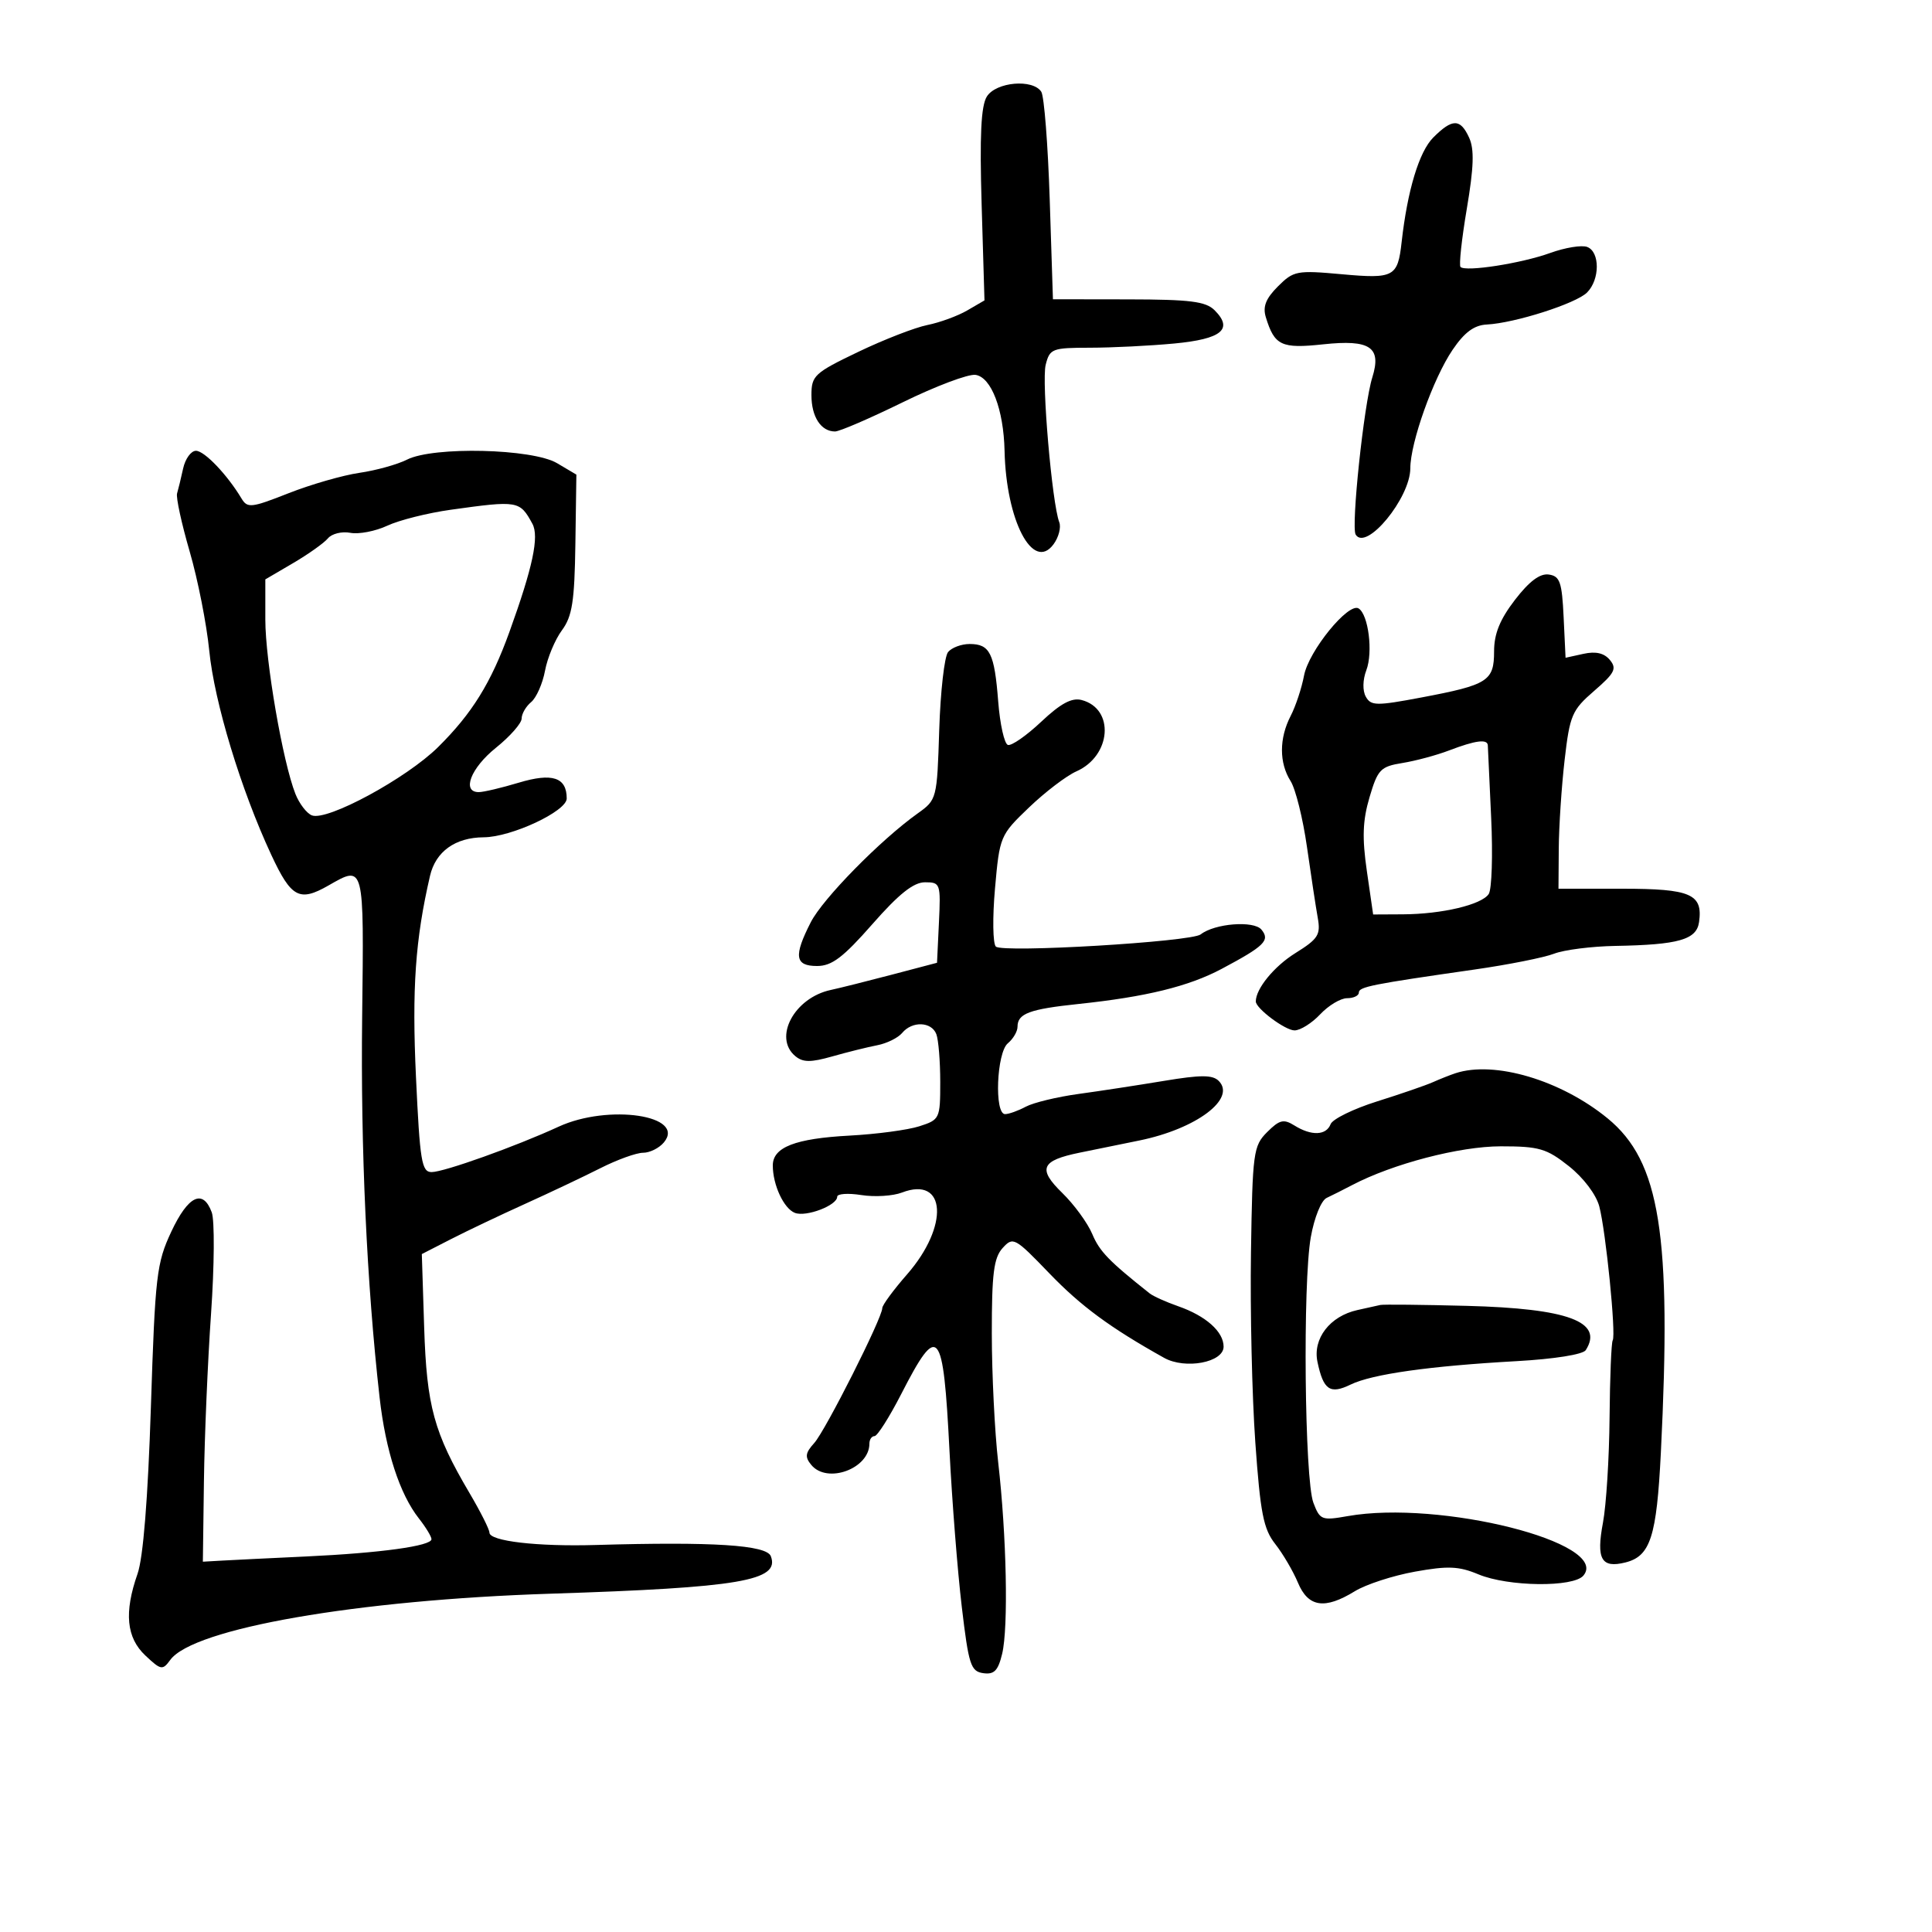 <svg xmlns="http://www.w3.org/2000/svg" width="300" height="300" viewBox="0 0 300 300" version="1.1">
	<path d="M 153.235 14.995 C 152.330 16.444, 152.109 21.052, 152.429 31.818 L 152.869 46.646 150.184 48.208 C 148.708 49.066, 145.925 50.084, 144 50.470 C 142.075 50.855, 137.238 52.735, 133.250 54.647 C 126.458 57.904, 126 58.329, 126 61.362 C 126 64.722, 127.481 67, 129.666 67 C 130.362 67, 135.098 64.957, 140.190 62.460 C 145.283 59.963, 150.361 58.050, 151.475 58.210 C 153.925 58.561, 155.844 63.576, 155.988 70 C 156.230 80.853, 160.394 88.821, 163.581 84.529 C 164.386 83.444, 164.792 81.899, 164.483 81.094 C 163.357 78.160, 161.722 59.244, 162.371 56.659 C 163.004 54.137, 163.360 54, 169.269 53.993 C 172.696 53.989, 178.578 53.695, 182.340 53.340 C 189.703 52.645, 191.550 51.121, 188.602 48.174 C 187.233 46.805, 184.814 46.500, 175.216 46.486 L 163.500 46.469 163 30.985 C 162.725 22.468, 162.136 14.938, 161.691 14.250 C 160.374 12.215, 154.657 12.719, 153.235 14.995 M 222.556 21.353 C 220.362 23.547, 218.543 29.563, 217.643 37.606 C 217.039 43.005, 216.456 43.317, 208.360 42.584 C 201.361 41.949, 200.866 42.044, 198.434 44.475 C 196.546 46.363, 196.055 47.618, 196.560 49.267 C 197.910 53.670, 198.958 54.164, 205.472 53.466 C 212.755 52.686, 214.563 53.905, 213.092 58.602 C 211.785 62.773, 209.770 81.819, 210.508 83.013 C 212.136 85.648, 218.982 77.342, 218.993 72.718 C 219.003 68.707, 222.559 58.738, 225.556 54.322 C 227.409 51.592, 228.899 50.491, 230.873 50.391 C 235.209 50.173, 244.724 47.133, 246.439 45.418 C 248.442 43.415, 248.457 39.112, 246.462 38.347 C 245.617 38.023, 243.029 38.443, 240.712 39.282 C 236.255 40.896, 227.583 42.249, 226.788 41.454 C 226.528 41.195, 226.970 37.114, 227.770 32.385 C 228.853 25.983, 228.946 23.176, 228.133 21.394 C 226.764 18.388, 225.530 18.379, 222.556 21.353 M 28.436 72.750 C 28.104 74.263, 27.681 76.006, 27.496 76.624 C 27.311 77.242, 28.193 81.301, 29.455 85.644 C 30.718 89.987, 32.084 96.906, 32.491 101.020 C 33.284 109.040, 37.407 122.616, 42.128 132.750 C 45.226 139.401, 46.490 140.078, 51 137.500 C 56.587 134.306, 56.523 134.059, 56.235 157.916 C 55.988 178.383, 56.949 199.346, 58.944 217 C 59.880 225.276, 62.061 231.991, 65.048 235.788 C 66.122 237.153, 67 238.601, 67 239.005 C 67 240.059, 59.067 241.151, 47.500 241.690 C 42 241.947, 36.150 242.234, 34.500 242.328 L 31.500 242.500 31.666 230 C 31.757 223.125, 32.254 211.425, 32.771 204 C 33.288 196.575, 33.337 189.488, 32.880 188.250 C 31.519 184.564, 29.216 185.664, 26.600 191.250 C 24.313 196.135, 24.092 198.029, 23.430 218.500 C 22.969 232.727, 22.237 241.869, 21.359 244.376 C 19.247 250.400, 19.622 254.296, 22.581 257.076 C 25.002 259.351, 25.240 259.392, 26.446 257.742 C 30.018 252.858, 55.432 248.437, 85.500 247.468 C 114.890 246.522, 121.156 245.455, 119.694 241.645 C 119.026 239.905, 110.724 239.374, 92.500 239.906 C 83.417 240.171, 76 239.306, 76 237.983 C 76 237.491, 74.607 234.725, 72.904 231.837 C 67.376 222.462, 66.256 218.369, 65.864 206.116 L 65.500 194.732 70 192.426 C 72.475 191.157, 77.650 188.694, 81.500 186.953 C 85.350 185.211, 90.629 182.709, 93.232 181.393 C 95.834 180.077, 98.816 179, 99.859 179 C 100.902 179, 102.356 178.276, 103.090 177.392 C 106.574 173.194, 94.477 171.389, 86.739 174.952 C 80.092 178.013, 68.938 182, 67.021 182 C 65.475 182, 65.202 180.340, 64.593 167.250 C 63.953 153.511, 64.485 145.885, 66.770 136.010 C 67.646 132.225, 70.688 130.040, 75.117 130.015 C 79.407 129.991, 88 125.972, 88 123.989 C 88 120.699, 85.765 119.966, 80.536 121.539 C 77.866 122.343, 75.079 123, 74.341 123 C 71.652 123, 73.100 119.255, 77 116.120 C 79.200 114.352, 81 112.307, 81 111.575 C 81 110.844, 81.663 109.695, 82.474 109.022 C 83.284 108.349, 84.255 106.157, 84.630 104.150 C 85.006 102.142, 86.185 99.320, 87.251 97.877 C 88.856 95.704, 89.215 93.408, 89.344 84.477 L 89.500 73.698 86.500 71.922 C 82.674 69.657, 67.295 69.293, 63.200 71.370 C 61.715 72.124, 58.387 73.048, 55.804 73.423 C 53.221 73.799, 48.271 75.224, 44.804 76.590 C 39.019 78.869, 38.418 78.936, 37.500 77.403 C 35.294 73.717, 31.744 70, 30.430 70 C 29.665 70, 28.767 71.237, 28.436 72.750 M 70 79.153 C 66.425 79.652, 61.990 80.765, 60.145 81.627 C 58.300 82.488, 55.716 82.988, 54.402 82.736 C 53.088 82.485, 51.522 82.871, 50.921 83.595 C 50.321 84.318, 47.888 86.047, 45.515 87.438 L 41.200 89.967 41.200 96.215 C 41.200 102.623, 43.910 118.322, 45.871 123.276 C 46.476 124.802, 47.629 126.304, 48.434 126.613 C 50.815 127.527, 63.123 120.862, 68.035 116 C 73.307 110.781, 76.241 106.045, 79.096 98.145 C 82.735 88.077, 83.748 83.306, 82.669 81.328 C 80.708 77.737, 80.462 77.694, 70 79.153 M 235.243 93.144 C 232.901 96.192, 232 98.414, 232 101.147 C 232 105.752, 231.054 106.351, 220.690 108.308 C 213.725 109.623, 212.882 109.611, 212.084 108.185 C 211.561 107.252, 211.595 105.565, 212.166 104.063 C 213.224 101.281, 212.488 95.420, 210.963 94.477 C 209.381 93.500, 203.205 101.096, 202.492 104.896 C 202.127 106.840, 201.192 109.662, 200.414 111.166 C 198.616 114.643, 198.612 118.457, 200.403 121.285 C 201.174 122.503, 202.318 127.100, 202.943 131.500 C 203.569 135.900, 204.322 140.850, 204.617 142.500 C 205.093 145.159, 204.696 145.786, 201.143 148 C 197.838 150.060, 195 153.528, 195 155.508 C 195 156.590, 199.566 160, 201.014 160 C 201.915 160, 203.708 158.875, 205 157.500 C 206.292 156.125, 208.170 155, 209.174 155 C 210.178 155, 211 154.609, 211 154.132 C 211 153.233, 212.948 152.845, 229 150.543 C 234.225 149.794, 239.767 148.691, 241.315 148.091 C 242.863 147.491, 247.138 146.947, 250.815 146.882 C 260.646 146.708, 263.439 145.915, 263.827 143.189 C 264.447 138.825, 262.547 138, 251.878 138 L 242 138 242.044 131.750 C 242.068 128.313, 242.478 122.125, 242.954 118 C 243.758 111.043, 244.090 110.266, 247.551 107.272 C 250.736 104.517, 251.092 103.815, 249.982 102.478 C 249.094 101.408, 247.796 101.106, 245.890 101.524 L 243.099 102.137 242.799 95.819 C 242.541 90.375, 242.222 89.460, 240.493 89.212 C 239.124 89.016, 237.456 90.265, 235.243 93.144 M 147.216 101.250 C 146.650 101.938, 146.032 107.374, 145.843 113.332 C 145.503 124.065, 145.473 124.183, 142.500 126.304 C 136.712 130.433, 127.771 139.536, 125.895 143.210 C 123.209 148.469, 123.431 150, 126.878 150 C 129.168 150, 130.921 148.672, 135.462 143.500 C 139.585 138.804, 141.853 137, 143.632 137 C 146.019 137, 146.086 137.194, 145.798 143.250 L 145.500 149.500 138.500 151.343 C 134.650 152.357, 130.375 153.427, 129 153.721 C 123.339 154.931, 120.028 161.118, 123.499 163.999 C 124.684 164.982, 125.891 164.990, 129.249 164.036 C 131.587 163.371, 134.723 162.593, 136.218 162.305 C 137.713 162.018, 139.455 161.156, 140.090 160.391 C 141.643 158.520, 144.643 158.628, 145.393 160.582 C 145.727 161.452, 146 164.792, 146 168.004 C 146 173.713, 145.927 173.868, 142.750 174.889 C 140.963 175.463, 136.093 176.114, 131.928 176.336 C 123.484 176.786, 120 178.139, 120 180.970 C 120 184.005, 121.712 187.675, 123.435 188.337 C 125.190 189.010, 130 187.172, 130 185.828 C 130 185.359, 131.688 185.242, 133.750 185.568 C 135.813 185.893, 138.649 185.718, 140.053 185.179 C 146.928 182.541, 147.414 190.379, 140.842 197.891 C 138.729 200.306, 137 202.659, 137 203.120 C 137 204.648, 128.174 222.150, 126.434 224.073 C 125.037 225.616, 124.955 226.241, 125.984 227.481 C 128.457 230.460, 135 228.058, 135 224.171 C 135 223.527, 135.358 223, 135.795 223 C 136.233 223, 138.098 220.061, 139.940 216.470 C 145.714 205.212, 146.461 206.094, 147.439 225.331 C 147.835 233.124, 148.692 244, 149.344 249.500 C 150.412 258.520, 150.738 259.530, 152.672 259.807 C 154.373 260.051, 154.980 259.432, 155.613 256.807 C 156.598 252.716, 156.303 238.457, 154.998 227.062 C 154.458 222.353, 154.013 213.360, 154.008 207.079 C 154.002 197.765, 154.311 195.314, 155.685 193.796 C 157.307 192.003, 157.576 192.149, 162.935 197.717 C 167.847 202.822, 172.404 206.178, 180.761 210.845 C 184.044 212.679, 190 211.560, 190 209.110 C 190 206.781, 187.249 204.332, 182.951 202.833 C 181.070 202.177, 179.074 201.278, 178.516 200.836 C 172.188 195.817, 170.743 194.324, 169.611 191.630 C 168.888 189.909, 166.791 187.035, 164.953 185.245 C 161.093 181.486, 161.648 180.207, 167.670 178.981 C 169.776 178.553, 173.938 177.704, 176.918 177.095 C 185.770 175.287, 192.005 170.605, 189.241 167.841 C 188.290 166.890, 186.454 166.889, 180.764 167.835 C 176.769 168.499, 170.785 169.415, 167.468 169.870 C 164.150 170.325, 160.467 171.215, 159.283 171.848 C 158.100 172.482, 156.652 173, 156.066 173 C 154.373 173, 154.750 163.453, 156.500 162 C 157.325 161.315, 158 160.162, 158 159.437 C 158 157.386, 159.830 156.701, 167.444 155.899 C 177.959 154.793, 184.567 153.174, 189.694 150.448 C 196.360 146.903, 197.259 146.017, 195.874 144.348 C 194.681 142.910, 188.605 143.391, 186.441 145.094 C 184.977 146.247, 155.703 147.989, 154.638 146.987 C 154.164 146.541, 154.103 142.479, 154.503 137.961 C 155.220 129.864, 155.296 129.682, 159.785 125.381 C 162.290 122.981, 165.602 120.458, 167.145 119.775 C 172.581 117.369, 173.117 110.048, 167.955 108.699 C 166.428 108.299, 164.700 109.228, 161.678 112.075 C 159.384 114.235, 157.056 115.854, 156.504 115.673 C 155.952 115.491, 155.275 112.453, 155 108.922 C 154.416 101.418, 153.711 100, 150.563 100 C 149.288 100, 147.782 100.563, 147.216 101.250 M 225 116.533 C 223.075 117.270, 219.825 118.144, 217.777 118.476 C 214.363 119.030, 213.938 119.472, 212.661 123.790 C 211.592 127.406, 211.495 130.068, 212.244 135.250 L 213.221 142 217.860 141.976 C 223.911 141.945, 230.067 140.486, 231.167 138.822 C 231.648 138.095, 231.819 132.775, 231.548 127 C 231.277 121.225, 231.043 116.162, 231.028 115.750 C 230.989 114.714, 229.120 114.957, 225 116.533 M 226 166.652 C 225.175 166.924, 223.600 167.548, 222.500 168.039 C 221.400 168.530, 217.500 169.874, 213.834 171.025 C 210.168 172.177, 206.920 173.767, 206.616 174.560 C 205.938 176.326, 203.631 176.411, 200.998 174.766 C 199.320 173.719, 198.682 173.873, 196.761 175.793 C 194.620 177.933, 194.487 178.923, 194.250 194.496 C 194.112 203.539, 194.416 216.800, 194.924 223.964 C 195.703 234.952, 196.186 237.421, 198.014 239.745 C 199.206 241.260, 200.793 243.963, 201.540 245.750 C 203.139 249.577, 205.698 249.963, 210.382 247.082 C 212.097 246.028, 216.290 244.662, 219.699 244.048 C 224.841 243.121, 226.524 243.192, 229.571 244.465 C 234.184 246.393, 244.333 246.509, 245.874 244.652 C 250.097 239.563, 223.604 232.886, 209.258 235.423 C 205.237 236.134, 204.960 236.026, 203.943 233.351 C 202.573 229.747, 202.274 199.213, 203.540 192.107 C 204.082 189.063, 205.153 186.408, 206 186.012 C 206.825 185.626, 208.593 184.737, 209.930 184.035 C 216.249 180.716, 226.648 178, 233.038 178 C 238.999 178, 240.147 178.334, 243.612 181.081 C 245.877 182.875, 247.849 185.485, 248.337 187.331 C 249.353 191.180, 250.962 207.251, 250.420 208.130 C 250.206 208.476, 249.987 213.876, 249.932 220.130 C 249.878 226.383, 249.417 233.723, 248.907 236.440 C 247.841 242.118, 248.653 243.555, 252.398 242.615 C 256.278 241.641, 257.245 238.638, 257.899 225.537 C 259.588 191.696, 257.778 180.337, 249.634 173.663 C 242.384 167.722, 232.054 164.658, 226 166.652 M 214.334 202.635 C 213.875 202.739, 212.275 203.095, 210.778 203.425 C 206.512 204.364, 203.816 207.861, 204.575 211.472 C 205.493 215.846, 206.524 216.551, 209.723 214.995 C 213.064 213.371, 221.986 212.112, 235.500 211.358 C 241.352 211.031, 245.805 210.323, 246.235 209.650 C 249.048 205.248, 243.514 203.185, 227.792 202.774 C 220.849 202.593, 214.792 202.530, 214.334 202.635" stroke="none" fill="black" fill-rule="evenodd"/>
</svg>